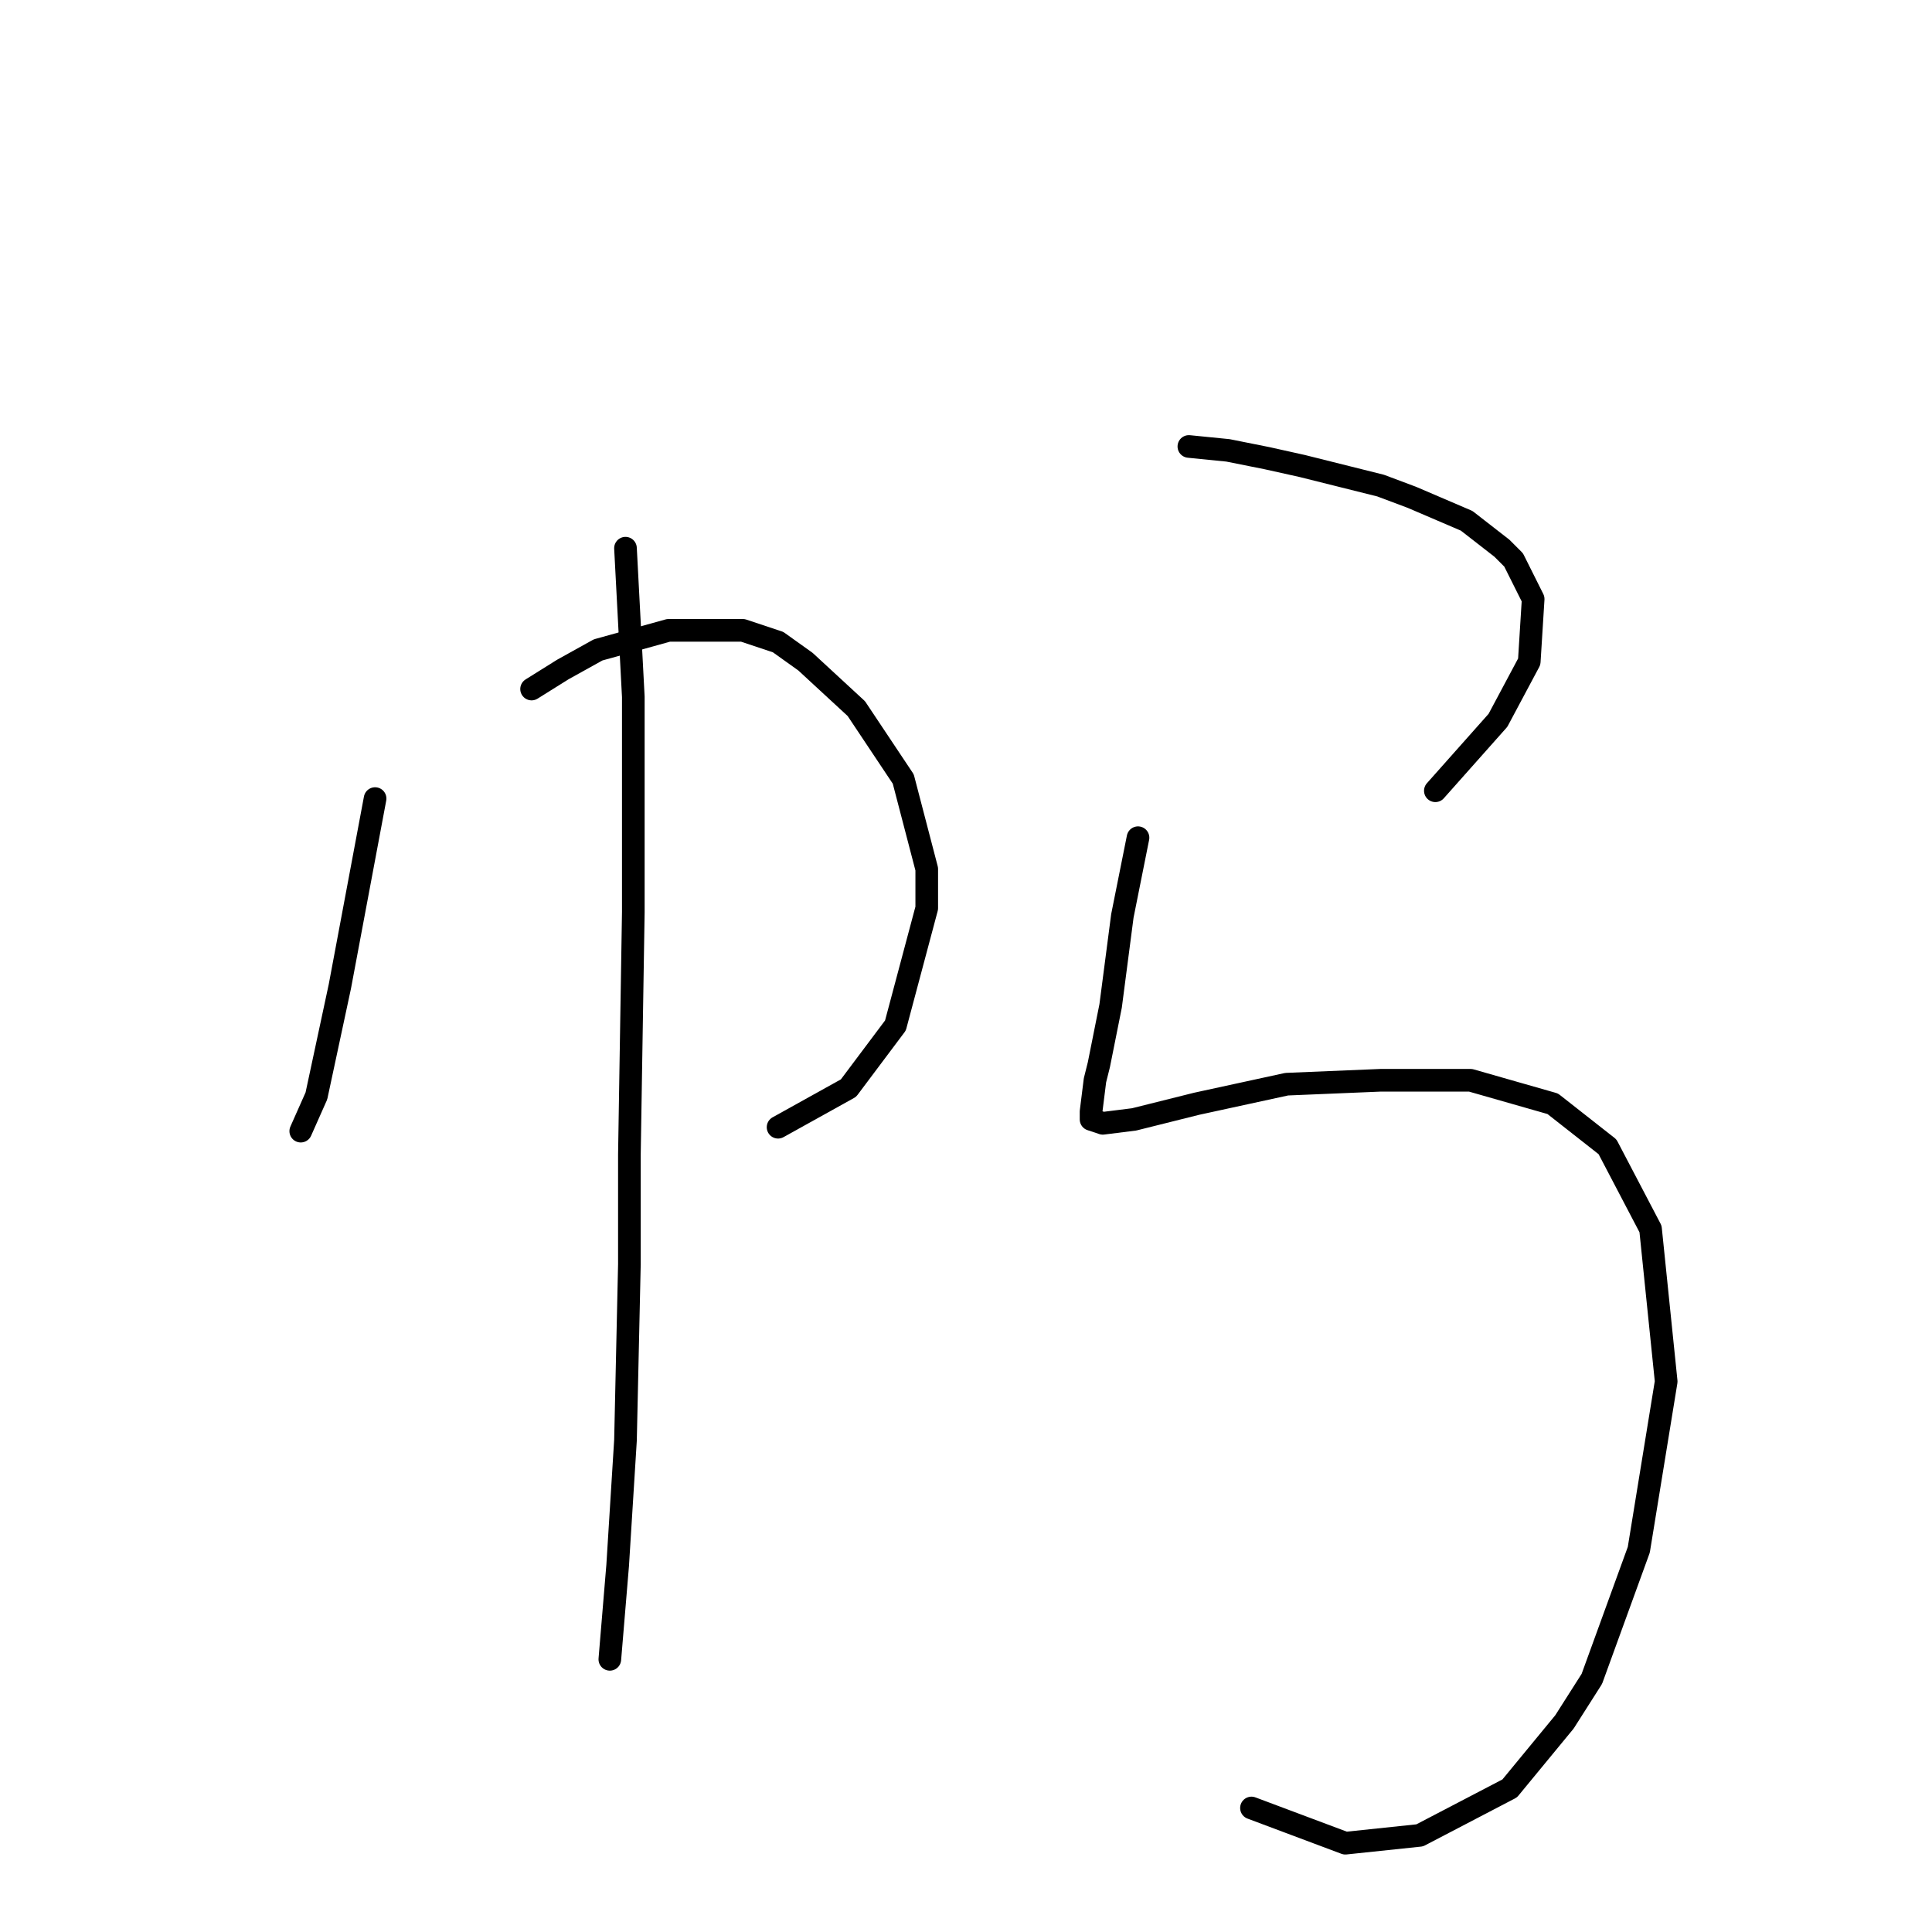 <?xml version="1.0" standalone="no"?>
    <svg width="256" height="256" xmlns="http://www.w3.org/2000/svg" version="1.1">
    <polyline stroke="black" stroke-width="3" stroke-linecap="round" fill="transparent" stroke-linejoin="round" points="49.701 105.816 48.146 114.111 45.035 130.7 41.925 145.216 39.851 149.882 39.851 149.882 " />
        <polyline stroke="black" stroke-width="3" stroke-linecap="round" fill="transparent" stroke-linejoin="round" points="70.438 91.301 74.585 88.709 79.251 86.117 88.582 83.525 98.432 83.525 103.098 85.08 106.727 87.672 113.466 93.893 119.687 103.224 122.798 115.148 122.798 120.332 118.65 135.884 112.429 144.179 103.098 149.363 103.098 149.363 " />
        <polyline stroke="black" stroke-width="3" stroke-linecap="round" fill="transparent" stroke-linejoin="round" points="82.88 72.638 83.917 92.338 83.917 120.85 83.398 152.992 83.398 167.508 82.88 190.836 81.843 207.426 80.806 219.868 80.806 219.868 " />
        <polyline stroke="black" stroke-width="3" stroke-linecap="round" fill="transparent" stroke-linejoin="round" points="157.531 59.159 162.716 59.677 167.9 60.714 172.566 61.751 182.934 64.343 187.081 65.898 194.339 69.009 199.005 72.638 200.56 74.193 203.152 79.377 202.634 87.672 198.486 95.448 190.192 104.78 190.192 104.78 " />
        <polyline stroke="black" stroke-width="3" stroke-linecap="round" fill="transparent" stroke-linejoin="round" points="150.792 111 148.718 121.369 147.163 133.292 145.608 141.069 145.09 143.142 144.571 147.29 144.571 148.326 146.126 148.845 150.274 148.326 158.568 146.253 170.492 143.661 182.934 143.142 194.857 143.142 205.744 146.253 213.002 151.955 218.704 162.842 220.778 183.06 217.149 205.352 210.928 222.46 207.299 228.162 200.042 236.975 188.118 243.196 178.268 244.233 165.826 239.567 165.826 239.567 " />
        </svg>